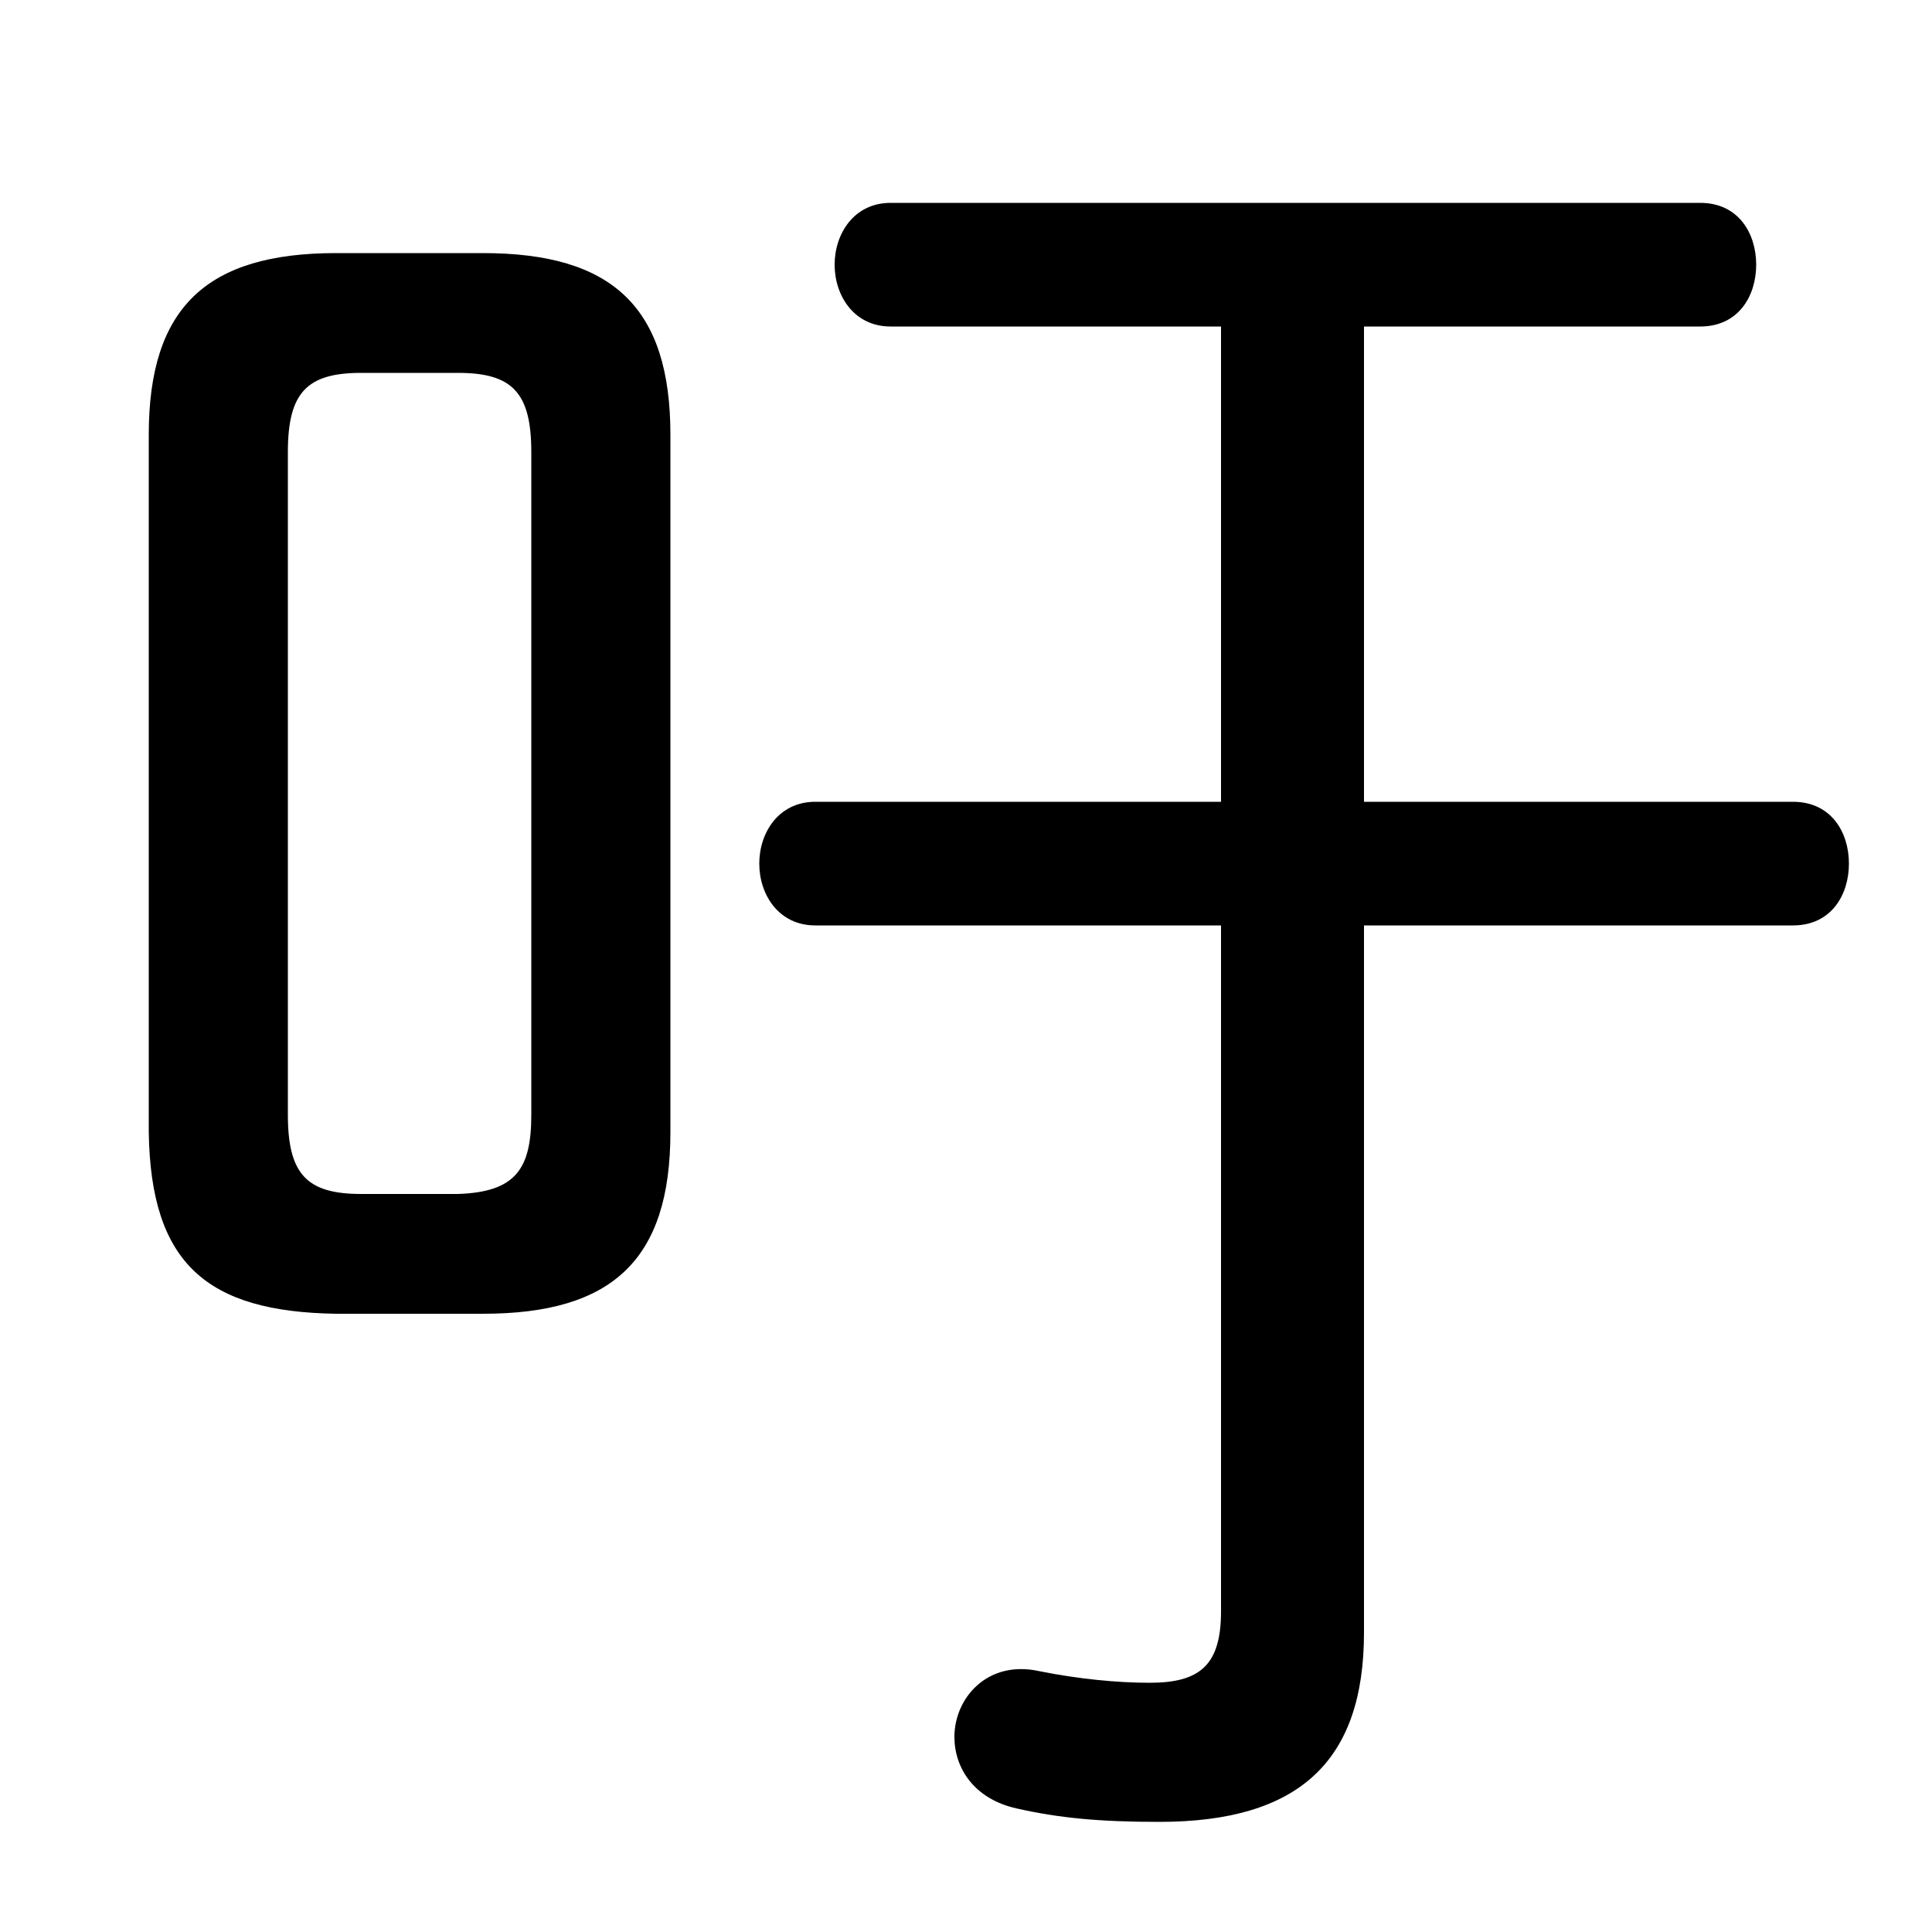 <svg xmlns="http://www.w3.org/2000/svg" viewBox="0 -44.0 50.0 50.0">
    <rect x="0" y="-44.0" width="50.0" height="50.0" fill="#808080" stroke="none"/>
    <g transform="scale(1, -1)">
        <!-- ボディの枠 -->
        <rect x="0" y="-6.0" width="50.0" height="50.0"
            stroke="white" fill="white"/>
        <!-- グリフ座標系の原点 -->
        <circle cx="0" cy="0" r="5" fill="white"/>
        <!-- グリフのアウトライン -->
        <g style="fill:black;stroke:#000000;stroke-width:0;stroke-linecap:round;stroke-linejoin:round;">
        <path d="M 12.5 10.0 C 15.85 10.0 17.35 11.4 17.35 14.7 L 17.35 32.75 C 17.35 36.05 15.85 37.45 12.5 37.45 L 8.7 37.45 C 5.35 37.45 3.85 36.05 3.85 32.75 L 3.85 14.7 C 3.9 11.3 5.35 10.05 8.7 10.0 Z M 9.35 13.1 C 7.95 13.1 7.45 13.6 7.45 15.15 L 7.45 32.3 C 7.45 33.85 7.95 34.35 9.35 34.35 L 11.85 34.35 C 13.25 34.35 13.75 33.85 13.75 32.3 L 13.75 15.15 C 13.75 13.75 13.35 13.15 11.85 13.1 Z M 31.6 35.55 L 31.6 23.25 L 21.1 23.25 C 20.15 23.25 19.65 22.45 19.65 21.65 C 19.65 20.85 20.15 20.05 21.1 20.05 L 31.6 20.05 L 31.6 2.3 C 31.6 0.9 31.05 0.45 29.75 0.45 C 28.9 0.45 27.9 0.55 26.9 0.75 C 25.55 1.05 24.7 0.05 24.7 -0.95 C 24.7 -1.75 25.2 -2.55 26.3 -2.8 C 27.4 -3.05 28.45 -3.15 30.0 -3.15 C 33.6 -3.15 35.3 -1.6 35.3 1.75 L 35.3 20.05 L 46.4 20.05 C 47.4 20.05 47.85 20.85 47.85 21.65 C 47.85 22.45 47.4 23.25 46.4 23.25 L 35.3 23.25 L 35.3 35.55 L 44.0 35.55 C 45.0 35.55 45.45 36.35 45.45 37.15 C 45.45 37.95 45.0 38.75 44.0 38.75 L 23.05 38.75 C 22.1 38.75 21.6 37.95 21.6 37.15 C 21.6 36.35 22.1 35.55 23.05 35.55 Z"/>
    </g>
    </g>
</svg>
